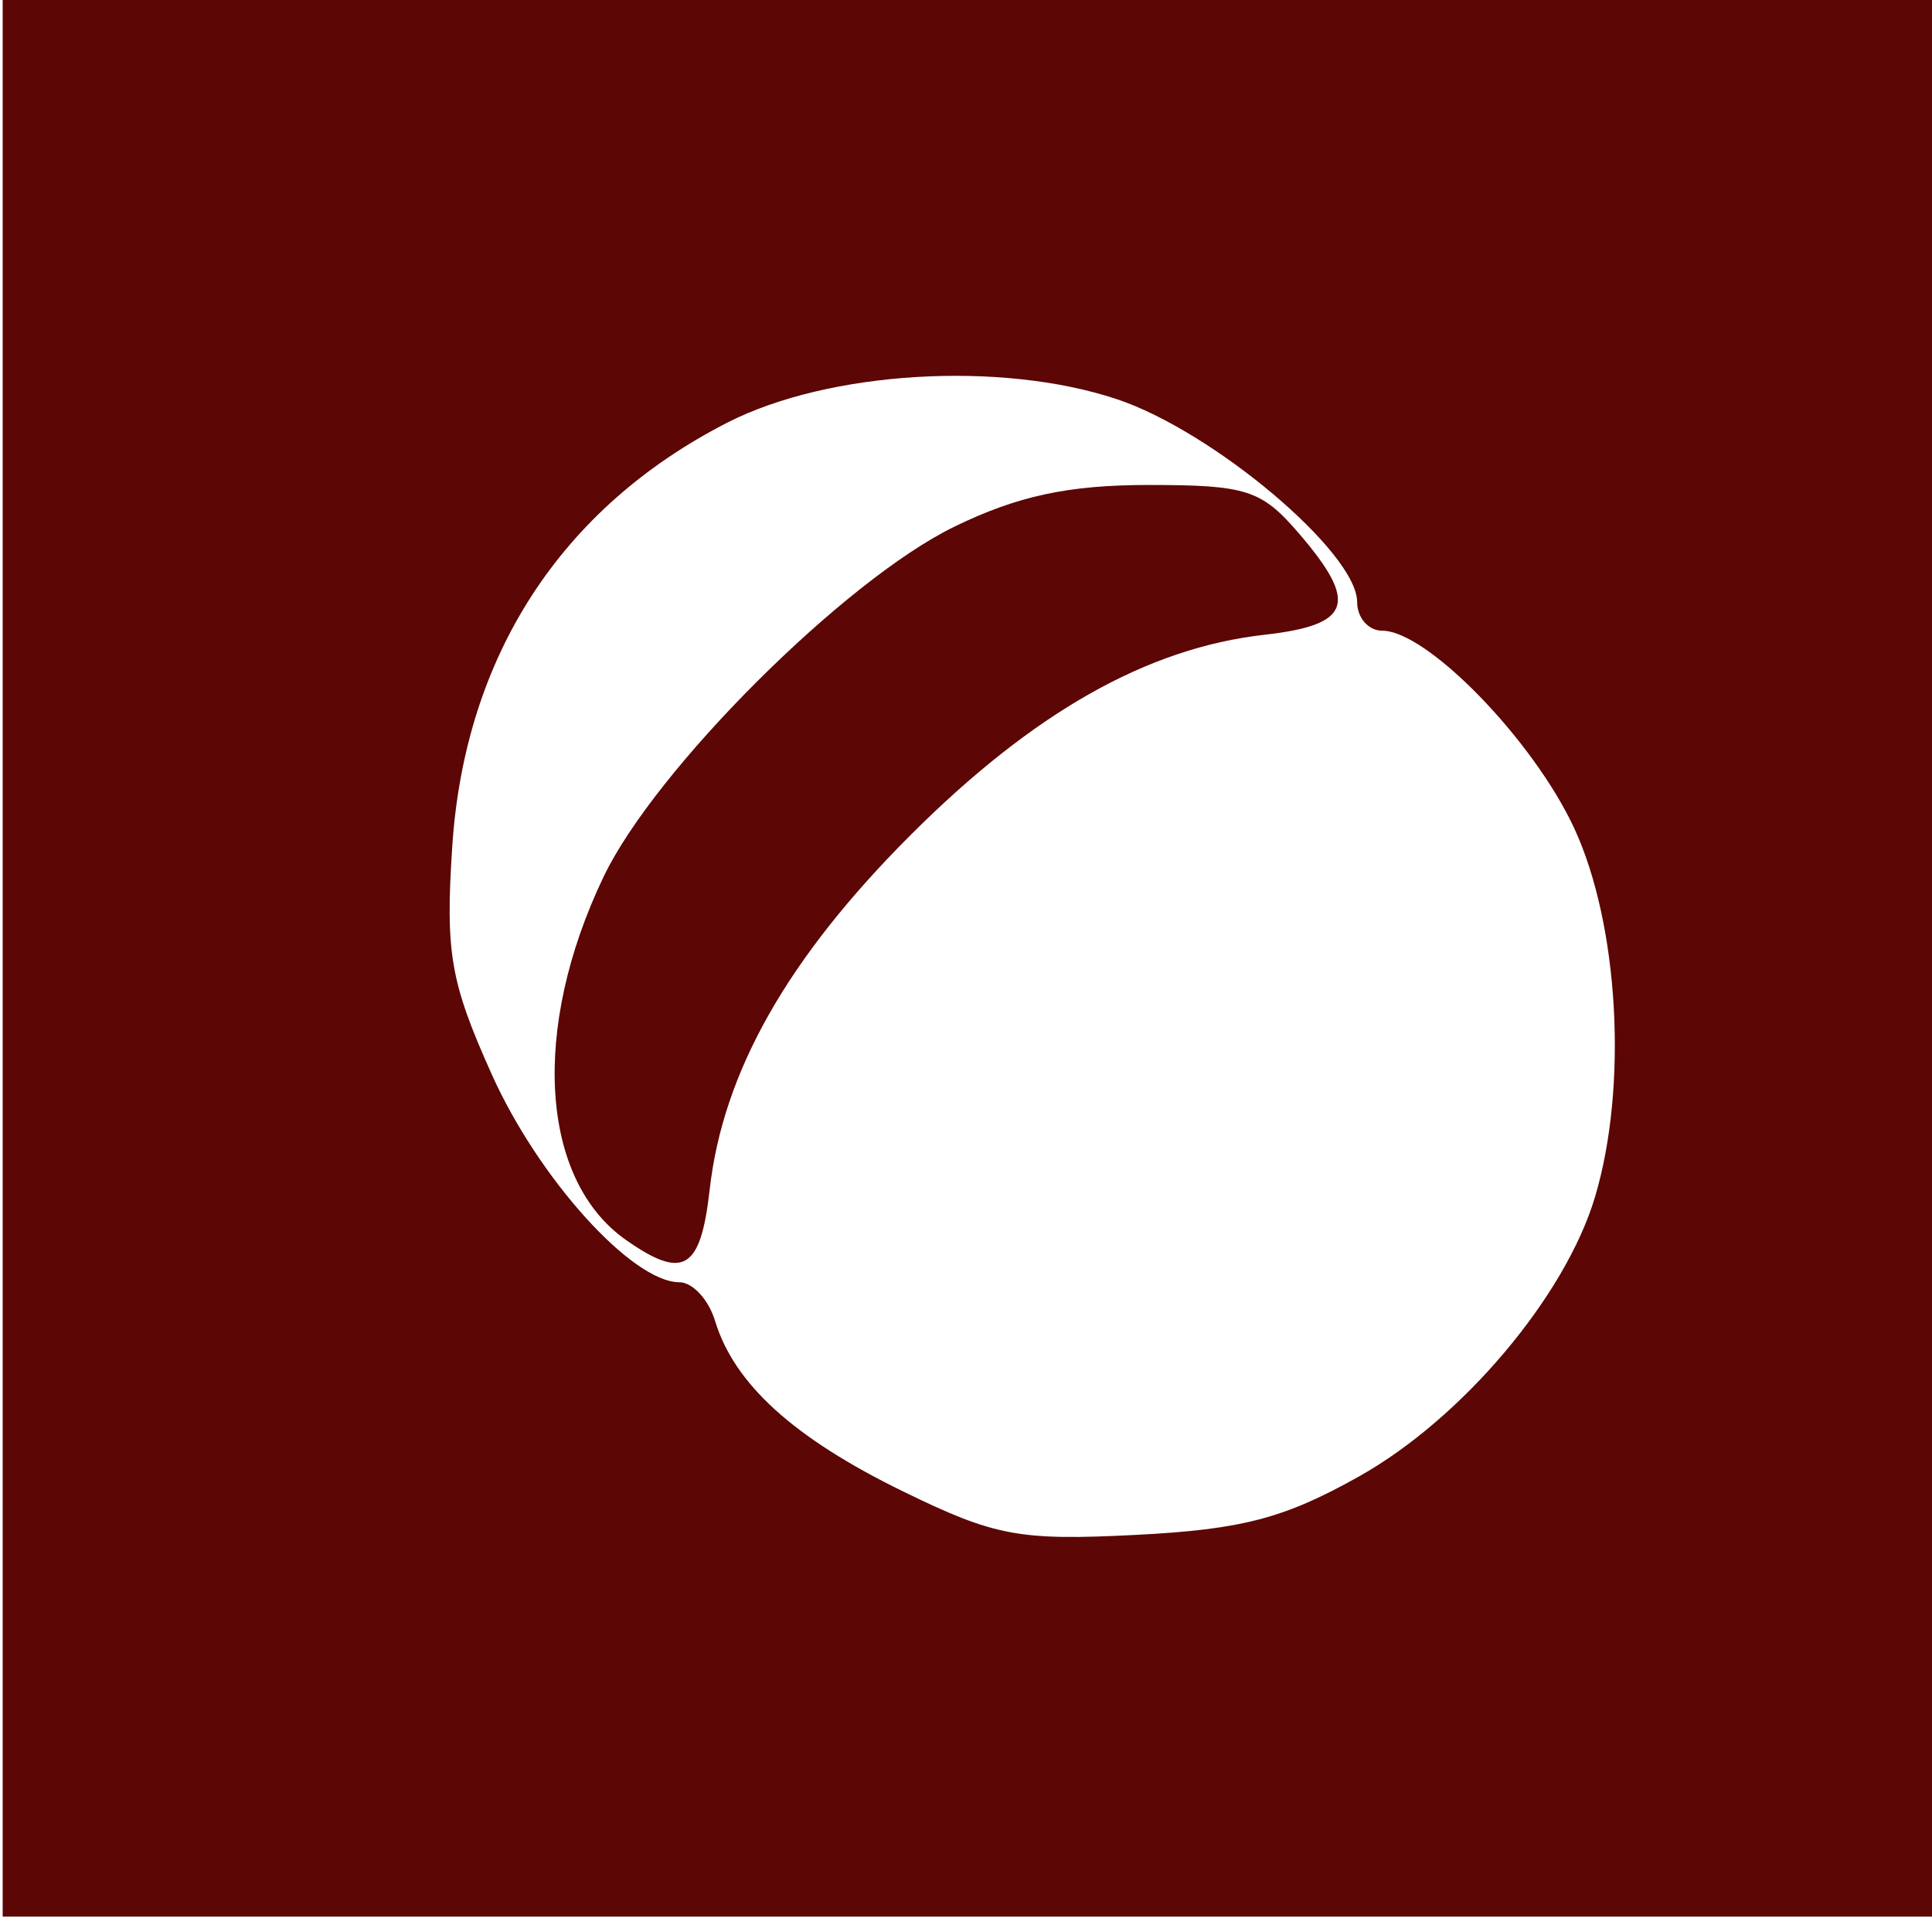 <?xml version="1.0" encoding="UTF-8" standalone="no"?>
<!-- Created with Inkscape (http://www.inkscape.org/) -->

<svg
   width="6.085mm"
   height="6.085mm"
   viewBox="0 0 6.085 6.085"
   version="1.1"
   id="svg15582"
   inkscape:version="1.1.2 (0a00cf5339, 2022-02-04)"
   sodipodi:docname="рисунок.svg"
   xmlns:inkscape="http://www.inkscape.org/namespaces/inkscape"
   xmlns:sodipodi="http://sodipodi.sourceforge.net/DTD/sodipodi-0.dtd"
   xmlns="http://www.w3.org/2000/svg"
   xmlns:svg="http://www.w3.org/2000/svg">
  <sodipodi:namedview
     id="namedview15584"
     pagecolor="#ffffff"
     bordercolor="#666666"
     borderopacity="1.0"
     inkscape:pageshadow="2"
     inkscape:pageopacity="0.0"
     inkscape:pagecheckerboard="0"
     inkscape:document-units="mm"
     showgrid="false"
     inkscape:zoom="5.9152637"
     inkscape:cx="8.7908168"
     inkscape:cy="26.879613"
     inkscape:window-width="1920"
     inkscape:window-height="1008"
     inkscape:window-x="0"
     inkscape:window-y="0"
     inkscape:window-maximized="1"
     inkscape:current-layer="layer1" />
  <defs
     id="defs15579">
    <clipPath
       clipPathUnits="userSpaceOnUse"
       id="clipPath1818">
      <rect
         style="fill:#ffffff;stroke:#ffffff;stroke-width:1.002"
         id="rect1820"
         width="112.96"
         height="112.96"
         x="67.36"
         y="31.658" />
    </clipPath>
  </defs>
  <g
     inkscape:label="Слой 1"
     inkscape:groupmode="layer"
     id="layer1"
     transform="translate(-154.403,-127.924)">
    <path
       style="fill:#5c0605;fill-opacity:1"
       d="m 67.36,87.658 v -56 h 112.039 62.961 175 v 56 56 h -175 -62.64 -112.36 z m 79.114,30.324 c 6.01,-3.372 12.018,-10.486 13.756,-16.286 1.934,-6.455 1.397,-15.922 -1.222,-21.546 -2.394,-5.14 -8.575,-11.493 -11.183,-11.493 -0.806,0 -1.465,-0.752 -1.465,-1.671 0,-2.883 -8.396,-9.967 -14.032,-11.839 -6.763,-2.246 -16.798,-1.642 -22.691,1.368 -9.706,4.956 -15.33,13.624 -16.057,24.746 -0.405,6.197 -0.111,7.89 2.307,13.277 2.722,6.065 8.188,12.12 10.941,12.12 0.769,0 1.705,1.012 2.08,2.25 1.117,3.684 4.588,6.835 10.952,9.943 5.378,2.626 6.79,2.89 13.614,2.542 6.17,-0.315 8.636,-0.962 13,-3.411 z m -42.754,-13.785 c -5.019,-3.515 -5.562,-12.319 -1.307,-21.199 2.998,-6.258 14.052,-17.289 20.447,-20.405 3.692,-1.799 6.657,-2.436 11.337,-2.436 5.703,0 6.578,0.281 8.75,2.806 3.516,4.087 3.088,5.358 -1.996,5.931 -6.846,0.772 -13.492,4.536 -20.655,11.699 -7.163,7.163 -10.927,13.809 -11.699,20.655 -0.528,4.689 -1.529,5.294 -4.877,2.949 z m 140.64,1.618 c 0,-4.738 0.081,-4.866 3.792,-5.978 8.13,-2.436 12.106,-10.703 8.872,-18.444 -1.656,-3.965 -6.722,-7.726 -10.413,-7.732 -1.999,-0.003 -2.25,-0.505 -2.25,-4.504 0,-4.476 -0.018,-4.5 -3.5,-4.5 -3.481,0 -3.5,0.024 -3.5,4.5 0,3.87 -0.287,4.5 -2.05,4.5 -6.281,0 -11.95,6.161 -11.95,12.987 0,6.665 3.135,11.071 9.259,13.013 l 4.73,1.5 0.005,4.75 0.005,4.75 h 3.5 3.5 v -4.842 z M 232.814,92.204 c -3.03,-3.03 -3.234,-7.766 -0.455,-10.545 3.905,-3.905 5,-2.701 5,5.5 0,8.185 -0.666,8.925 -4.545,5.045 z m 11.545,-5.045 c 0,-4.125 0.4,-7.5 0.889,-7.5 0.489,0 1.93,0.843 3.202,1.873 3.118,2.525 3.058,8.778 -0.109,11.343 -1.212,0.981 -2.604,1.784 -3.093,1.784 -0.489,0 -0.889,-3.375 -0.889,-7.5 z m 57,16.974 v -6.526 l 2.95,1.526 c 10.237,5.294 21.766,-3.51 19.615,-14.978 -1.837,-9.795 -14.428,-14.456 -21.576,-7.987 -1.59,1.439 -1.78,1.399 -2.269,-0.47 -0.364,-1.392 -1.358,-2.04 -3.127,-2.04 h -2.594 v 18.5 18.5 h 3.5 3.5 z m 2.635,-11.547 c -5.434,-4.275 -2.152,-12.927 4.904,-12.927 4.526,0 7.461,2.922 7.461,7.427 0,3.875 -3.662,7.573 -7.5,7.573 -1.227,0 -3.416,-0.933 -4.865,-2.073 z m 34.421,17.043 c 2.582,-1.382 4.036,-4.393 10.354,-21.451 l 5.378,-14.519 h -3.693 c -3.364,0 -3.811,0.334 -5.025,3.75 -0.733,2.062 -2.235,6.191 -3.338,9.174 l -2.005,5.424 -3.697,-8.924 c -3.657,-8.828 -3.737,-8.927 -7.451,-9.24 -4.485,-0.377 -4.604,-1.098 2.568,15.654 2.67,6.236 4.854,11.926 4.854,12.643 0,1.531 -2.189,2.518 -5.582,2.518 -2.02,0 -2.418,0.494 -2.418,3 0,2.841 0.215,3 4.066,3 2.236,0 4.931,-0.463 5.99,-1.03 z M 217.361,97.157 c 1.649,-1.58 2.999,-3.413 2.999,-4.073 0,-2.05 -5.545,-2.214 -7.988,-0.235 -4.142,3.354 -9.104,1.852 -10.9,-3.299 -2.324,-6.667 3.999,-12.087 10.05,-8.614 3.577,2.053 8.838,2.296 8.838,0.409 0,-2.166 -5.436,-6.693 -9.328,-7.767 -11.728,-3.238 -21.747,9.298 -16.123,20.174 2.539,4.91 7.005,7.077 13.702,6.647 4.686,-0.301 6.307,-0.901 8.75,-3.242 z m 66.026,1.855 c 2.641,-1.759 4.973,-4.3 4.973,-5.42 0,-1.558 -6.241,-1.879 -8.313,-0.427 -1.172,0.821 -3.057,1.493 -4.187,1.493 -2.651,0 -6.5,-2.698 -6.5,-4.557 0,-1.166 2.017,-1.443 10.5,-1.443 11.902,0 12.004,-0.092 8.557,-7.684 -1.203,-2.65 -3.119,-4.821 -5.228,-5.923 -4.191,-2.19 -11.999,-2.167 -15.375,0.045 -8.433,5.526 -8.518,18.502 -0.155,23.602 4.036,2.461 12.258,2.625 15.729,0.313 z m -13.416,-16.784 c 0.875,-2.28 5.762,-3.568 8.435,-2.224 4.57,2.298 3.482,3.654 -2.931,3.654 -4.837,0 -5.942,-0.287 -5.503,-1.43 z m 94.388,9.23 c 0,-5.164 0.375,-8.783 0.855,-8.25 0.47,0.522 2.123,4.662 3.673,9.2 2.598,7.605 3.03,8.25 5.523,8.25 2.501,0 2.958,-0.695 6.077,-9.25 l 3.373,-9.25 c 0.192,6.167 0.383,12.333 0.575,18.5 h 3.462 3.462 V 73.658 h -5.327 -5.327 l -2.799,8.041 c -1.539,4.422 -3.078,7.762 -3.418,7.421 -0.341,-0.341 -1.803,-3.846 -3.249,-7.791 l -2.63,-7.171 h -5.375 -5.375 l -0.283,11.942 c -0.156,6.568 -0.058,12.53 0.219,13.25 0.276,0.72 1.866,1.308 3.533,1.308 h 3.031 z"
       id="path14948"
       sodipodi:nodetypes="ccsccccccccssssssssssssssssssssssscssssssssscccccccssssssssssccsssssccccccssssssscssscssssssssssssssssssssssssssssssssssssssscccccccssscccssscs"
       clip-path="url(#clipPath1818)"
       transform="matrix(0.054,0,0,0.054,150.774,126.203)" />
  </g>
</svg>
